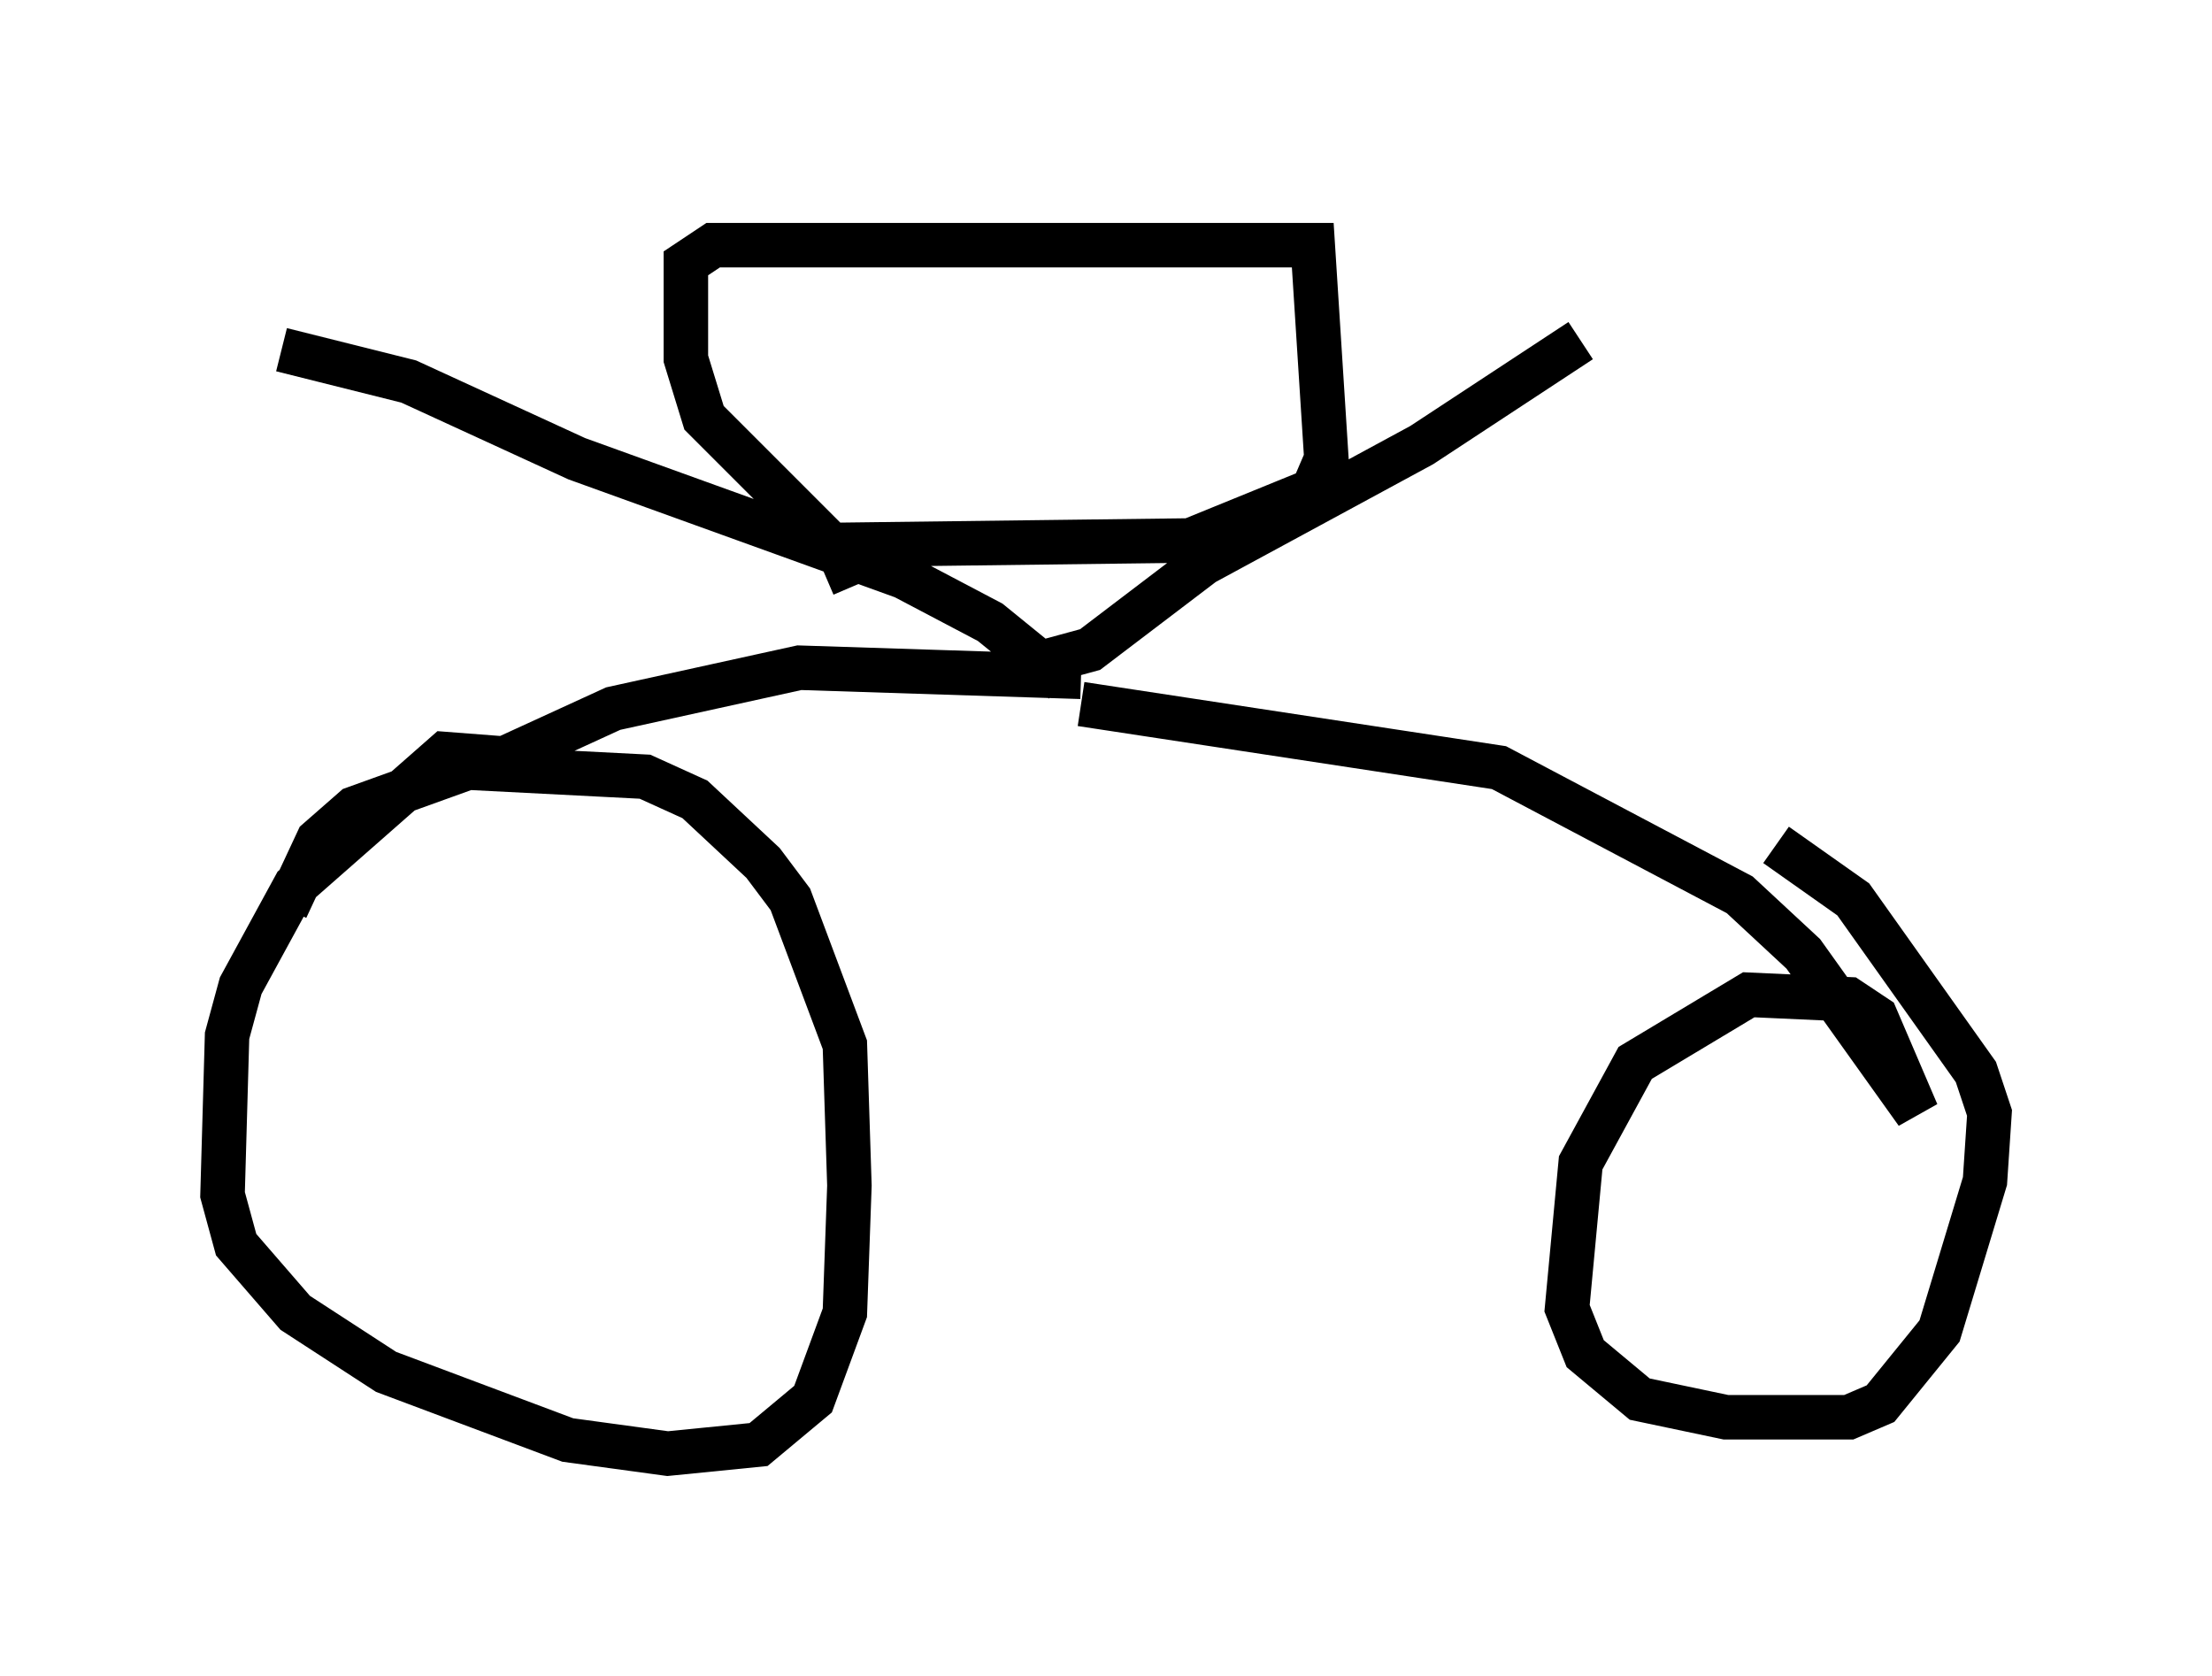 <?xml version="1.0" encoding="utf-8" ?>
<svg baseProfile="full" height="37.665" version="1.1" width="49.711" xmlns="http://www.w3.org/2000/svg" xmlns:ev="http://www.w3.org/2001/xml-events" xmlns:xlink="http://www.w3.org/1999/xlink"><defs /><rect fill="white" height="37.665" width="49.711" x="0" y="0" /><path d="M41.444, 5 m-5.921, 2.654 l-3.573, 2.348 -4.9, 2.654 l-2.552, 1.94 -1.123, 0.306 m0.51, 0.408 l-1.633, -1.327 -1.94, -1.021 l-7.35, -2.654 -3.777, -1.735 l-2.858, -0.715 m17.967, 7.35 l-6.329, -0.204 -4.185, 0.919 l-2.45, 1.123 -1.327, -0.102 l-3.369, 2.96 -1.225, 2.246 l-0.306, 1.123 -0.102, 3.573 l0.306, 1.123 1.327, 1.531 l2.042, 1.327 4.083, 1.531 l2.246, 0.306 2.042, -0.204 l1.225, -1.021 0.715, -1.94 l0.102, -2.858 -0.102, -3.165 l-1.225, -3.267 -0.613, -0.817 l-1.531, -1.429 -1.123, -0.51 l-3.981, -0.204 -2.552, 0.919 l-0.817, 0.715 -0.715, 1.531 m17.865, -4.594 l9.392, 1.429 5.41, 2.858 l1.429, 1.327 2.552, 3.573 l-0.919, -2.144 -0.613, -0.408 l-2.246, -0.102 -2.552, 1.531 l-1.225, 2.246 -0.306, 3.267 l0.408, 1.021 1.225, 1.021 l1.94, 0.408 2.756, 0.0 l0.715, -0.306 1.327, -1.633 l1.021, -3.369 0.102, -1.531 l-0.306, -0.919 -2.756, -3.879 l-1.735, -1.225 m-20.723, -5.819 l-0.306, -0.715 -3.063, -3.063 l-0.408, -1.327 0.0, -2.144 l0.613, -0.408 13.475, 0.0 l0.306, 4.798 -0.306, 0.715 l-2.756, 1.123 -8.167, 0.102 " fill="none" stroke="black" stroke-width="1" /></svg>
